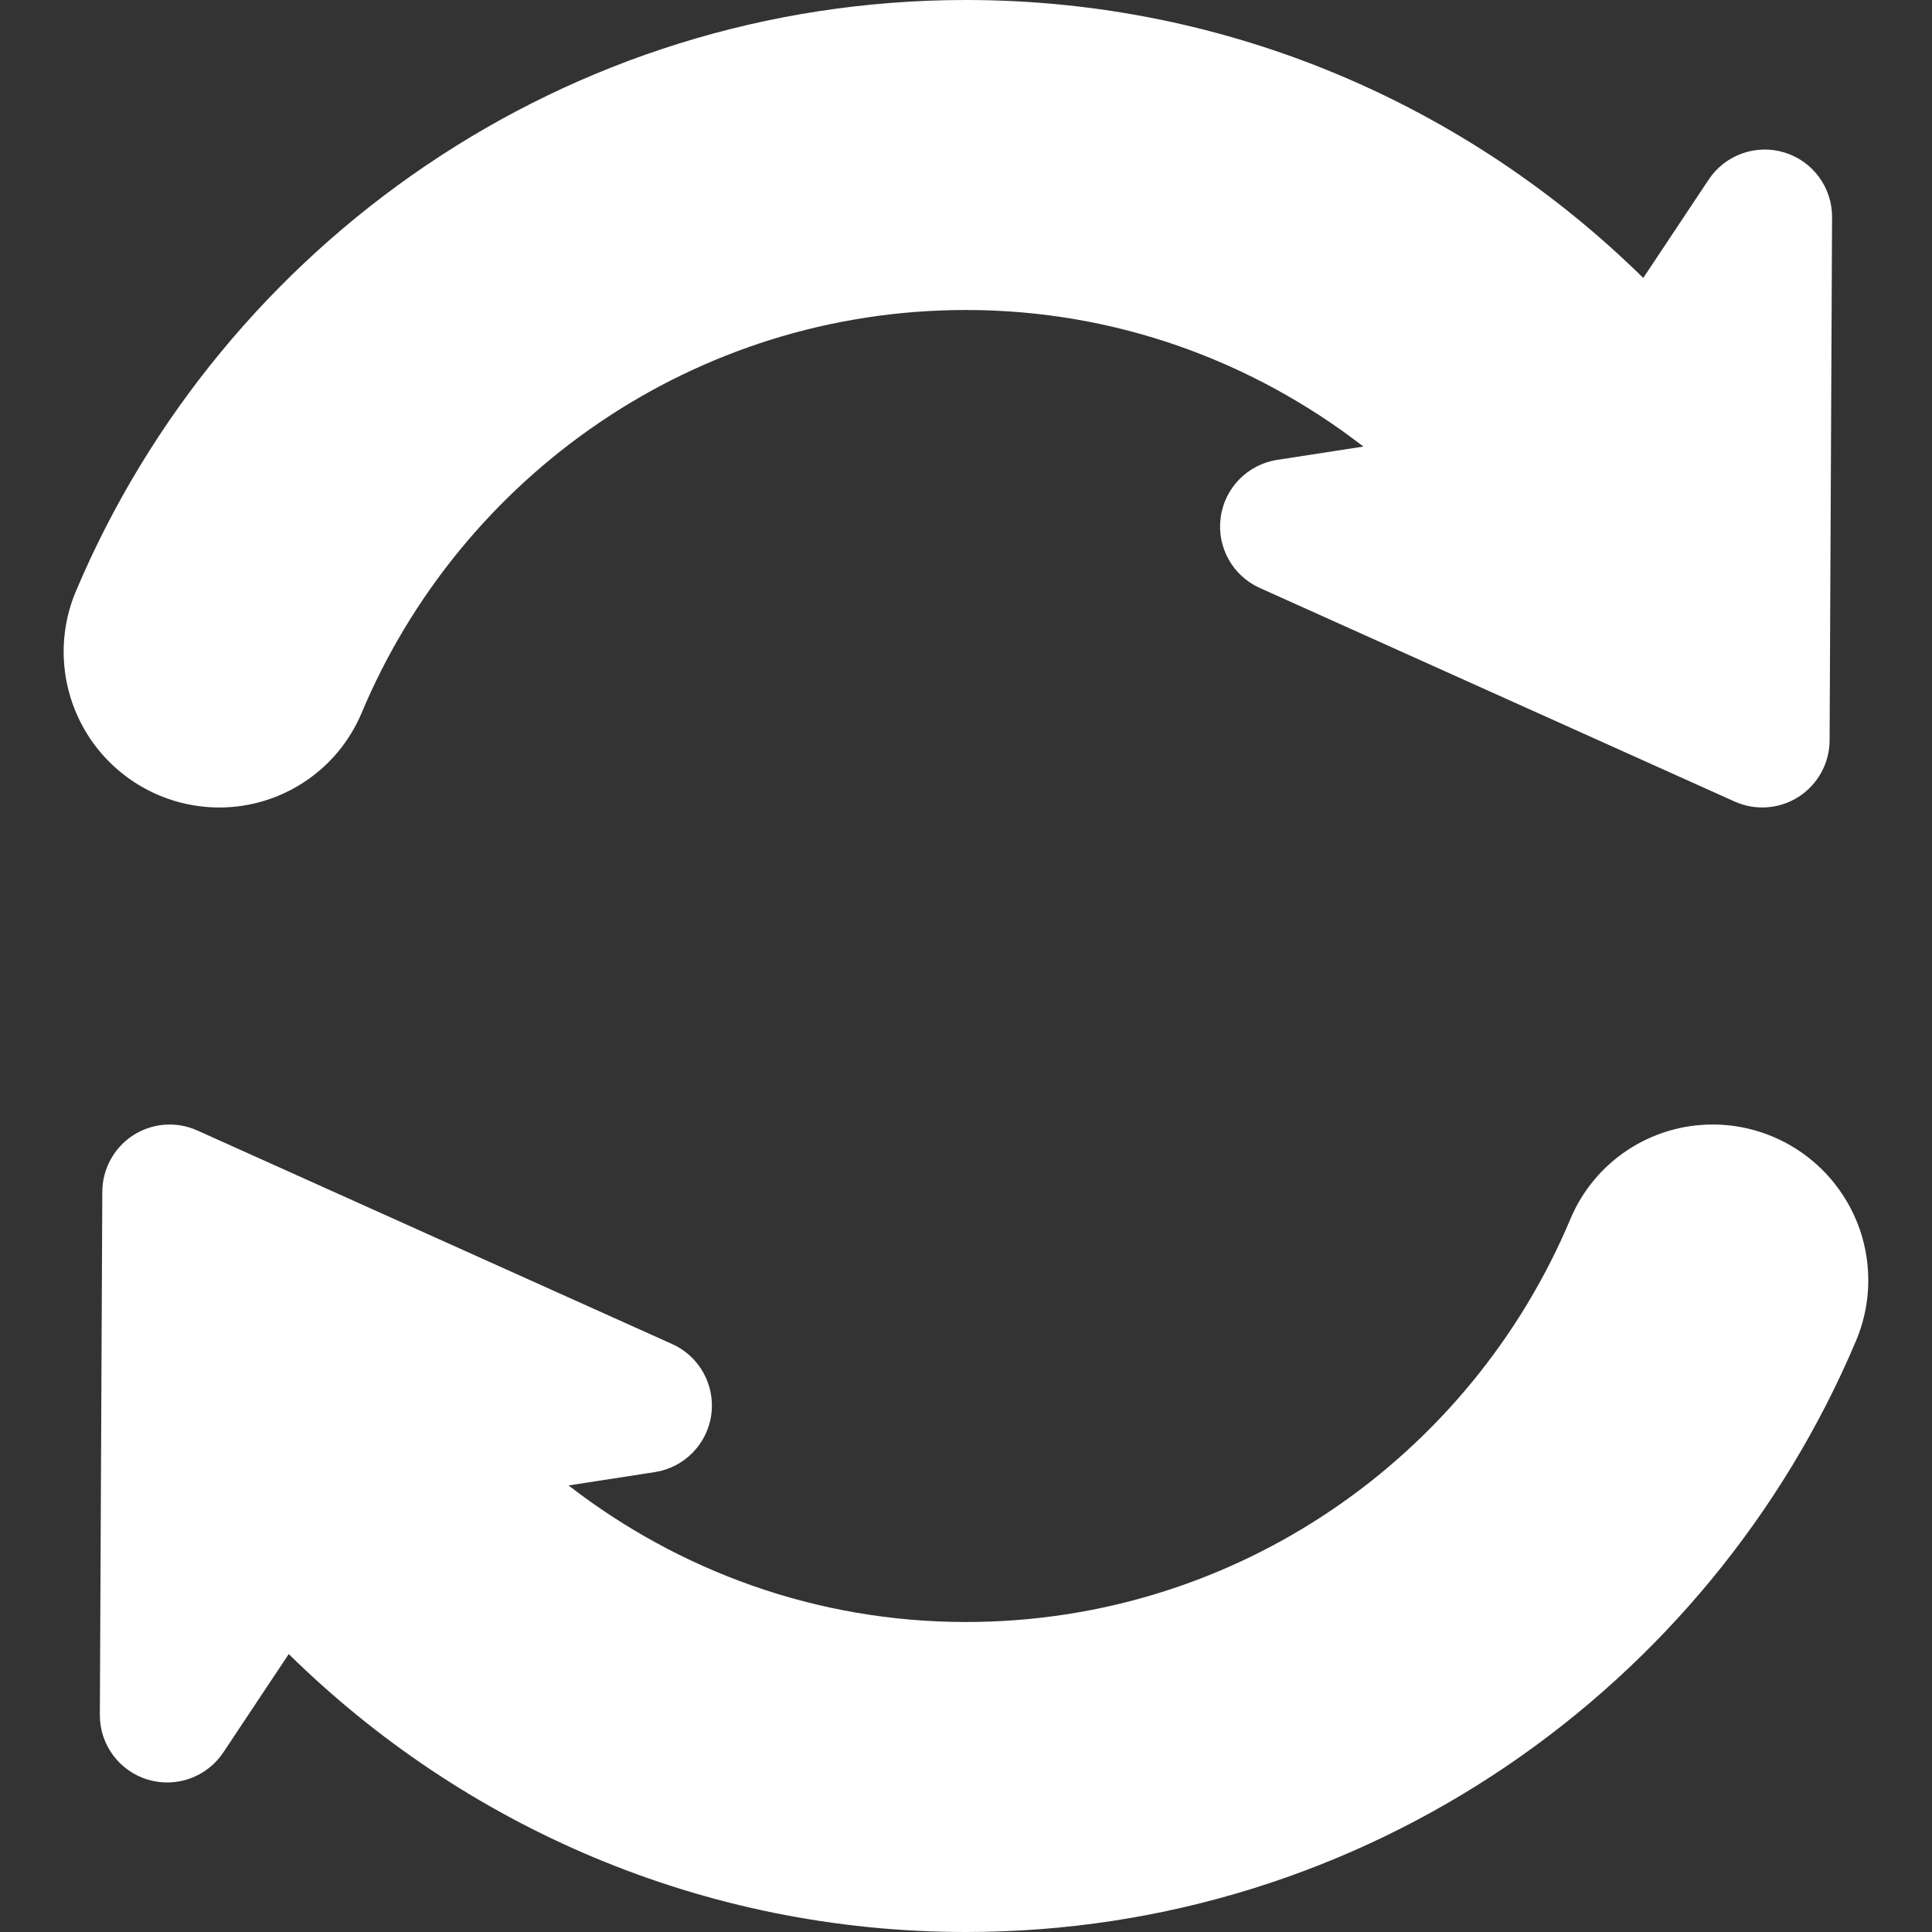 <svg width="22" height="22" viewBox="0 0 22 22" fill="none" xmlns="http://www.w3.org/2000/svg">
<rect x="0" y="0" width="22" height="22" fill="#333333" stroke="none"/>
<path d="M2.498 9.195C3.205 9.195 3.844 8.77 4.118 8.118C5.247 5.427 7.903 3.53 11 3.53C12.707 3.53 14.271 4.115 15.525 5.085L14.542 5.237C14.207 5.289 13.945 5.556 13.9 5.893C13.854 6.229 14.036 6.556 14.345 6.695L19.752 9.127C19.989 9.234 20.264 9.213 20.482 9.073C20.7 8.932 20.833 8.691 20.834 8.431L20.862 2.474C20.864 2.135 20.643 1.835 20.319 1.736C19.995 1.638 19.644 1.763 19.457 2.045L18.712 3.165C16.724 1.209 14.002 0 11 0C6.448 0 2.534 2.78 0.865 6.731C0.633 7.278 0.692 7.905 1.02 8.401C1.348 8.896 1.903 9.195 2.498 9.195Z" fill="white"/>
<path d="M20.979 13.599C20.651 13.104 20.096 12.805 19.502 12.805C18.794 12.805 18.155 13.23 17.882 13.882C16.752 16.573 14.096 18.47 11 18.47C9.293 18.47 7.728 17.885 6.474 16.915L7.457 16.763C7.793 16.711 8.054 16.444 8.1 16.108C8.145 15.771 7.964 15.444 7.654 15.305L2.247 12.873C2.01 12.766 1.736 12.787 1.517 12.927C1.299 13.068 1.167 13.309 1.165 13.569L1.137 19.526C1.135 19.865 1.356 20.165 1.68 20.264C2.005 20.363 2.355 20.237 2.543 19.955L3.288 18.835C5.275 20.791 7.998 22 11 22C15.552 22 19.465 19.22 21.134 15.27C21.366 14.722 21.308 14.095 20.979 13.599Z" fill="white"/>
</svg>
